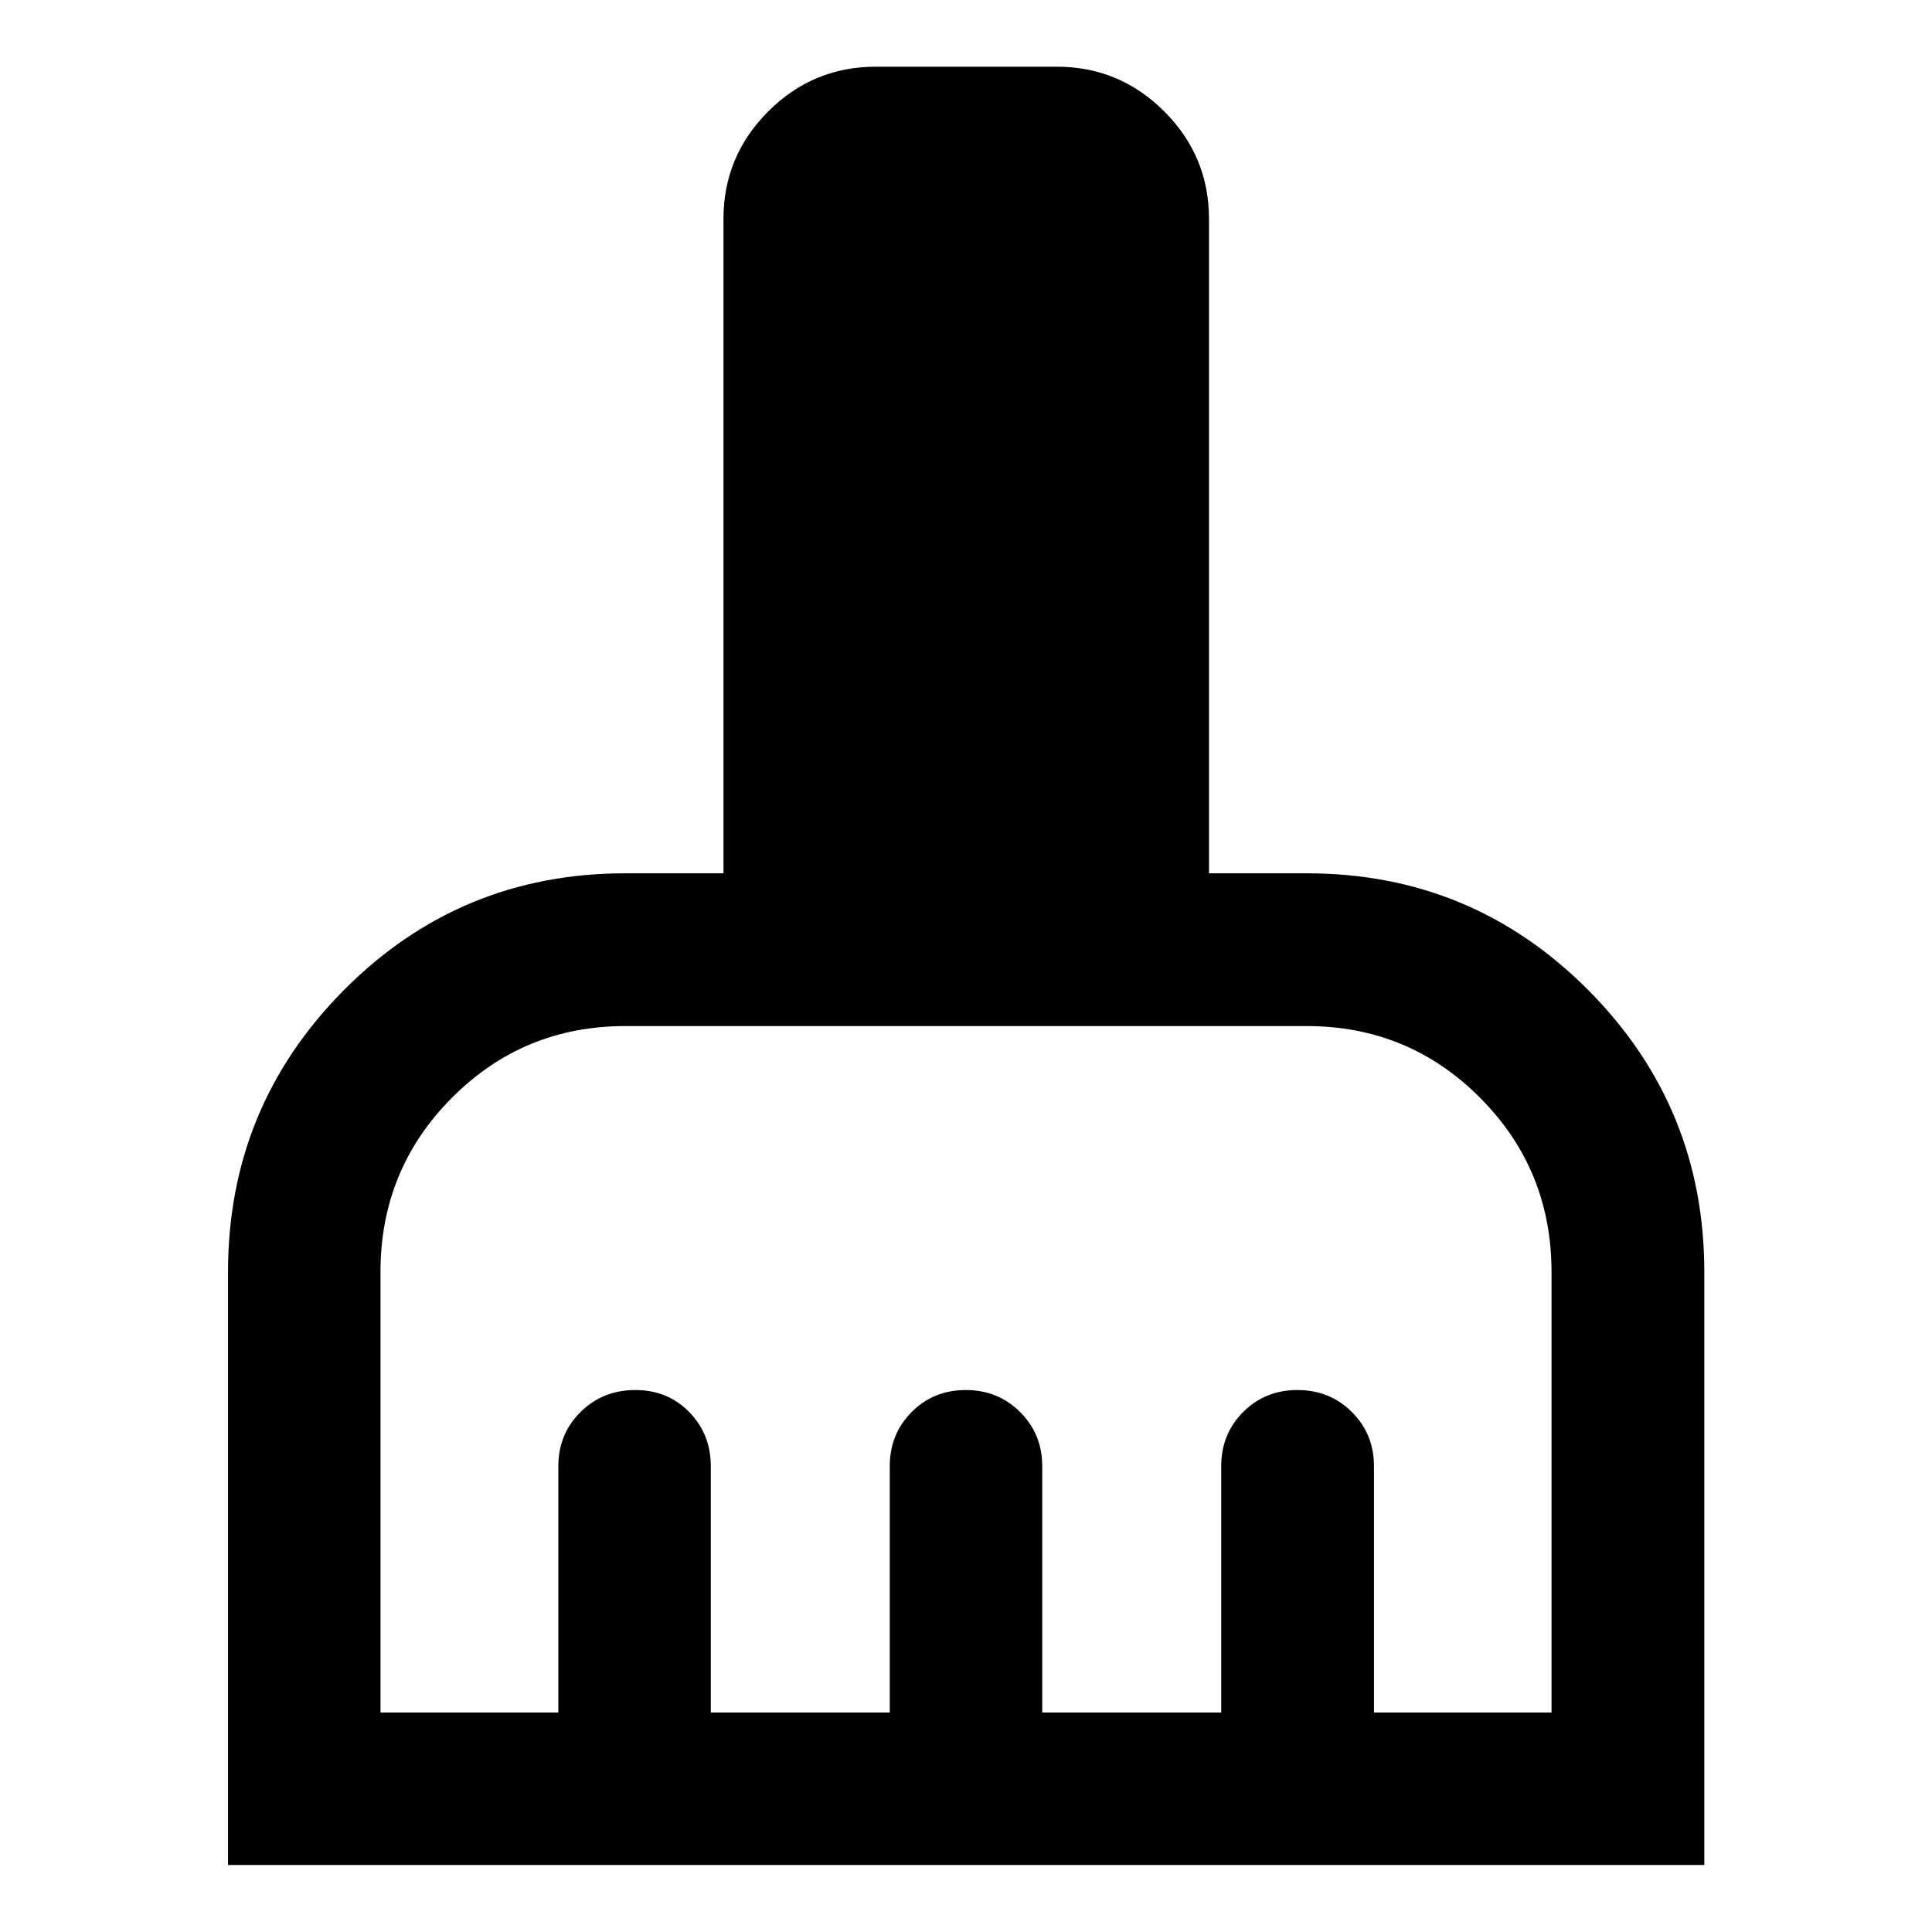 <svg xmlns="http://www.w3.org/2000/svg" height="40" viewBox="0 -960 960 960" width="40"><path d="M113.3-33.3v-294.64q0-82.14 57.63-140.13 57.63-57.99 139.77-57.99h48.79v-325.12q0-31.22 22.23-53.45 22.23-22.23 53.45-22.23h89.9q31.22 0 53.45 22.23 22.23 22.23 22.23 53.45v325.12h48.55q82.14 0 139.85 57.99 57.71 57.99 57.71 140.13V-33.3H113.3Zm75.76-75.76h88.37v-122.36q0-16 11.02-26.94 11.01-10.94 27.28-10.94 16.02 0 26.74 10.94 10.72 10.94 10.72 26.94v122.36h88.93v-122.36q0-16 10.86-26.94 10.85-10.94 26.9-10.94 16.05 0 27.02 10.94 10.98 10.94 10.98 26.94v122.36h88.93v-122.36q0-16 10.89-26.94 10.89-10.94 26.98-10.94 16.1 0 27.07 10.94 10.97 10.94 10.97 26.94v122.36h88.22v-218.88q0-50.92-35.48-86.56-35.48-35.65-86.16-35.65H310.7q-50.68 0-86.16 35.65-35.48 35.64-35.48 86.56v218.88Z"/></svg>